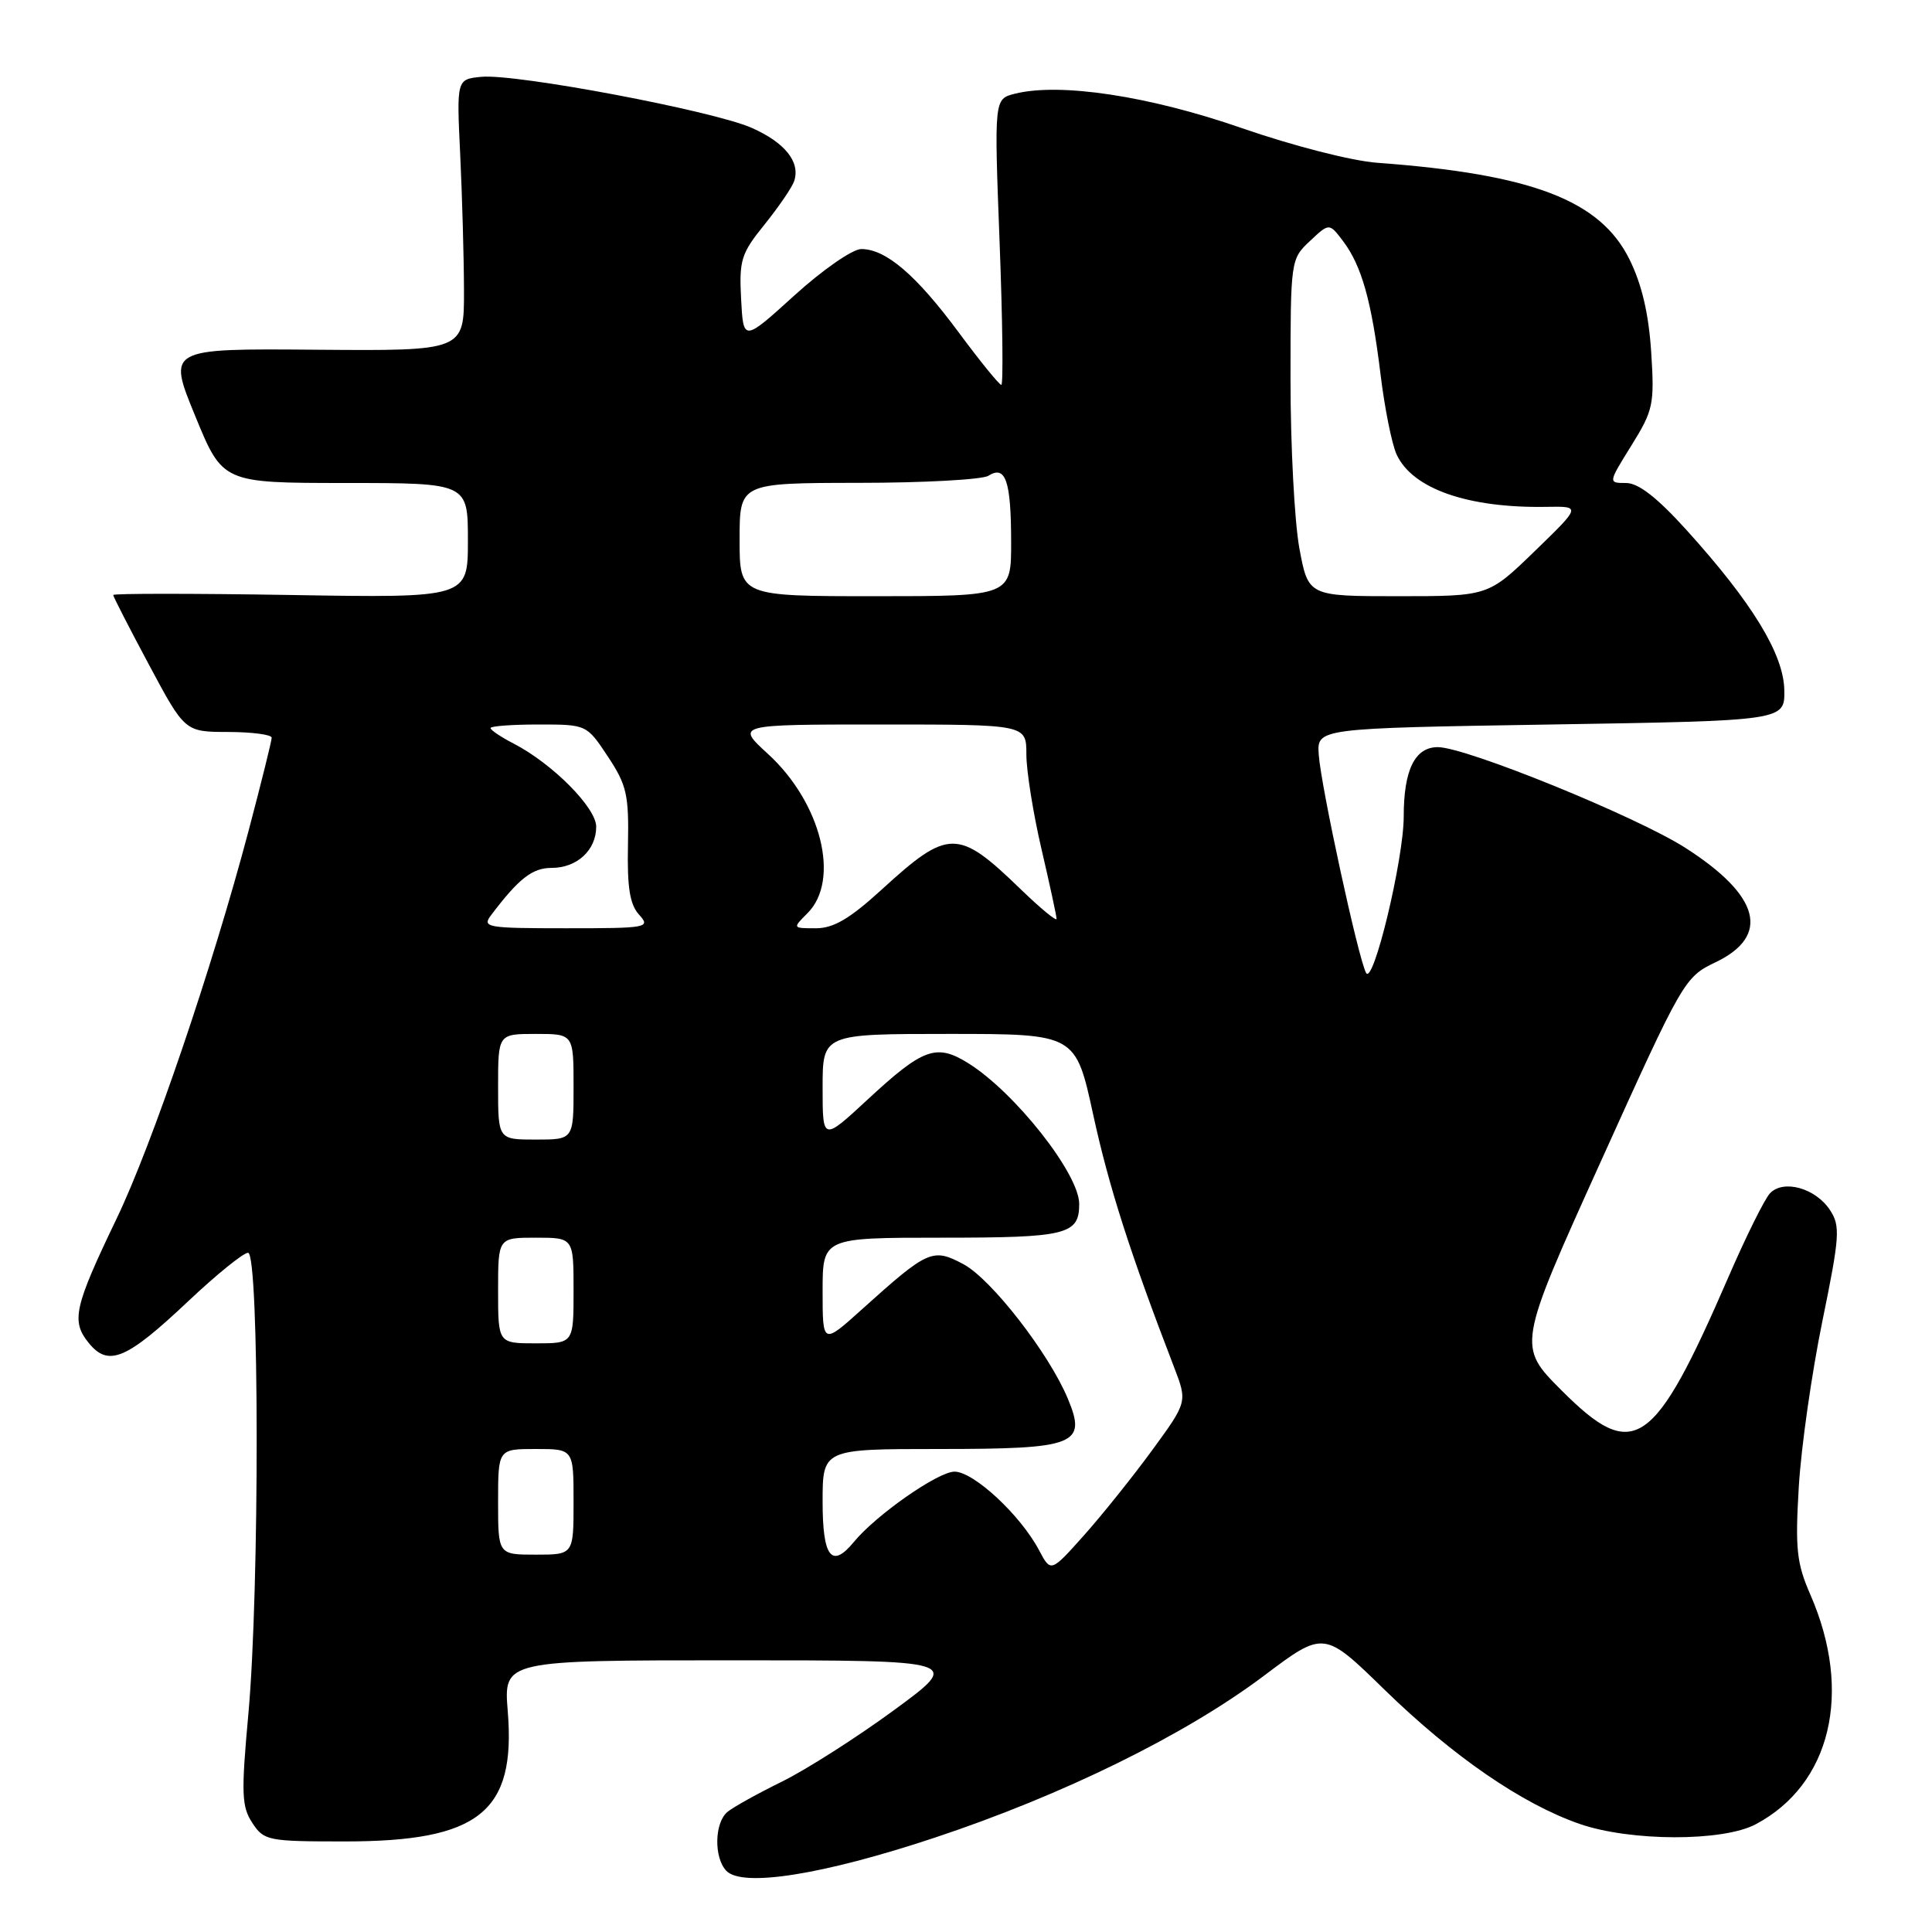 <?xml version="1.0" encoding="UTF-8" standalone="no"?>
<!DOCTYPE svg PUBLIC "-//W3C//DTD SVG 1.1//EN" "http://www.w3.org/Graphics/SVG/1.1/DTD/svg11.dtd" >
<svg xmlns="http://www.w3.org/2000/svg" xmlns:xlink="http://www.w3.org/1999/xlink" version="1.1" viewBox="0 0 256 256">
 <g >
 <path fill="currentColor"
d=" M 123.80 243.52 C 140.82 237.87 157.05 229.89 167.46 222.06 C 175.43 216.06 175.43 216.06 183.46 223.90 C 192.55 232.75 201.68 239.03 209.31 241.68 C 216.05 244.01 228.28 244.04 232.63 241.73 C 242.61 236.45 245.52 224.25 239.90 211.34 C 238.06 207.14 237.86 205.25 238.35 197.00 C 238.66 191.78 240.07 181.91 241.47 175.08 C 243.78 163.80 243.87 162.46 242.49 160.35 C 240.58 157.43 236.31 156.24 234.53 158.12 C 233.82 158.88 231.35 163.85 229.05 169.16 C 219.13 192.04 216.51 193.83 206.94 184.26 C 201.05 178.37 201.05 178.37 212.10 153.94 C 222.99 129.85 223.21 129.47 227.33 127.50 C 234.63 124.00 233.22 118.68 223.33 112.35 C 216.82 108.18 194.25 99.00 190.52 99.00 C 187.48 99.00 186.00 102.01 186.00 108.19 C 186.00 113.87 181.95 130.68 181.01 128.91 C 179.96 126.93 175.04 104.23 174.74 100.00 C 174.50 96.50 174.50 96.50 205.50 96.00 C 236.50 95.50 236.50 95.50 236.43 91.44 C 236.34 86.67 232.18 79.86 223.48 70.24 C 219.57 65.92 217.10 64.00 215.46 64.00 C 213.08 64.00 213.08 64.00 216.17 59.03 C 219.07 54.36 219.24 53.59 218.79 46.63 C 218.46 41.56 217.55 37.67 215.91 34.36 C 212.03 26.53 203.01 23.08 182.50 21.57 C 179.10 21.32 171.31 19.32 164.50 16.96 C 152.27 12.71 140.43 10.92 134.47 12.42 C 131.73 13.11 131.73 13.11 132.45 32.05 C 132.85 42.47 132.95 51.00 132.68 51.00 C 132.41 51.00 129.85 47.85 127.00 44.00 C 121.38 36.42 117.38 33.00 114.12 33.00 C 112.97 33.00 108.99 35.76 105.27 39.14 C 98.50 45.28 98.50 45.28 98.20 39.62 C 97.93 34.45 98.20 33.59 101.32 29.73 C 103.19 27.40 104.96 24.82 105.23 24.00 C 106.07 21.47 104.03 18.90 99.60 16.94 C 94.47 14.67 68.35 9.74 63.78 10.18 C 60.50 10.50 60.50 10.50 60.98 20.50 C 61.24 26.00 61.47 34.10 61.48 38.50 C 61.50 46.50 61.50 46.50 41.85 46.34 C 22.20 46.18 22.20 46.18 25.85 55.08 C 29.50 63.99 29.50 63.99 45.75 64.00 C 62.00 64.00 62.00 64.00 62.00 71.62 C 62.00 79.23 62.00 79.23 38.50 78.84 C 25.57 78.63 15.00 78.63 15.00 78.84 C 15.00 79.05 17.14 83.22 19.75 88.10 C 24.50 96.98 24.50 96.98 30.25 96.99 C 33.41 97.00 36.00 97.34 36.00 97.75 C 36.00 98.16 34.63 103.67 32.96 110.00 C 28.14 128.21 20.15 151.71 15.44 161.50 C 9.82 173.20 9.41 175.05 11.75 177.94 C 14.36 181.16 16.73 180.17 24.95 172.41 C 28.69 168.88 32.25 166.00 32.87 166.00 C 34.37 166.00 34.40 210.75 32.91 227.11 C 31.95 237.64 32.01 239.37 33.43 241.54 C 34.98 243.90 35.48 244.00 45.71 244.00 C 63.49 244.00 68.37 240.10 67.28 226.75 C 66.73 220.00 66.73 220.00 97.09 220.00 C 127.46 220.00 127.46 220.00 118.48 226.59 C 113.54 230.21 106.86 234.47 103.64 236.06 C 100.42 237.64 97.16 239.45 96.39 240.09 C 94.66 241.53 94.58 246.16 96.25 247.90 C 98.38 250.11 109.07 248.41 123.80 243.52 Z  M 137.69 205.43 C 135.24 200.78 129.02 195.00 126.48 195.00 C 124.30 195.00 116.08 200.74 113.13 204.33 C 110.20 207.89 109.00 206.35 109.00 199.00 C 109.00 192.00 109.00 192.00 124.43 192.00 C 142.58 192.00 144.04 191.43 141.49 185.32 C 138.97 179.30 131.39 169.53 127.69 167.53 C 123.59 165.33 122.98 165.60 114.25 173.46 C 109.00 178.19 109.00 178.19 109.00 171.09 C 109.00 164.00 109.00 164.00 124.80 164.00 C 141.35 164.00 143.00 163.60 143.00 159.53 C 143.00 155.53 134.45 144.70 128.27 140.86 C 124.06 138.25 122.31 138.89 114.98 145.68 C 109.00 151.22 109.00 151.22 109.00 144.11 C 109.00 137.00 109.00 137.00 125.77 137.00 C 142.53 137.00 142.53 137.00 144.86 147.73 C 146.94 157.27 149.74 166.02 155.56 181.13 C 157.34 185.76 157.34 185.76 152.69 192.13 C 150.13 195.63 146.06 200.72 143.64 203.43 C 139.24 208.36 139.24 208.36 137.69 205.43 Z  M 66.00 199.00 C 66.00 192.00 66.00 192.00 71.00 192.00 C 76.00 192.00 76.00 192.00 76.00 199.00 C 76.00 206.00 76.00 206.00 71.00 206.00 C 66.00 206.00 66.00 206.00 66.00 199.00 Z  M 66.00 171.00 C 66.00 164.00 66.00 164.00 71.00 164.00 C 76.00 164.00 76.00 164.00 76.00 171.00 C 76.00 178.00 76.00 178.00 71.00 178.00 C 66.00 178.00 66.00 178.00 66.00 171.00 Z  M 66.00 144.00 C 66.00 137.00 66.00 137.00 71.00 137.00 C 76.00 137.00 76.00 137.00 76.00 144.00 C 76.00 151.00 76.00 151.00 71.00 151.00 C 66.00 151.00 66.00 151.00 66.00 144.00 Z  M 65.08 121.25 C 68.76 116.39 70.54 115.00 73.10 115.00 C 76.46 115.00 79.00 112.65 79.00 109.54 C 79.00 107.03 73.21 101.19 68.06 98.53 C 66.38 97.66 65.00 96.74 65.00 96.47 C 65.00 96.21 67.87 96.00 71.37 96.00 C 77.73 96.00 77.73 96.00 80.55 100.25 C 83.05 104.03 83.34 105.32 83.21 111.95 C 83.09 117.59 83.45 119.84 84.68 121.20 C 86.24 122.92 85.82 123.00 75.03 123.00 C 64.45 123.00 63.84 122.89 65.08 121.25 Z  M 107.00 121.00 C 111.38 116.62 108.82 106.35 101.75 99.89 C 97.50 96.00 97.50 96.00 116.75 96.00 C 136.00 96.00 136.00 96.00 136.00 99.96 C 136.00 102.14 136.90 107.78 138.00 112.50 C 139.10 117.22 140.00 121.38 140.00 121.75 C 140.00 122.12 137.86 120.36 135.25 117.83 C 126.92 109.77 125.69 109.77 116.80 117.90 C 112.59 121.74 110.45 123.00 108.11 123.00 C 105.00 123.00 105.00 123.00 107.00 121.00 Z  M 98.00 71.50 C 98.00 64.00 98.00 64.00 113.75 63.98 C 122.41 63.98 130.16 63.55 130.97 63.04 C 133.24 61.60 133.97 63.69 133.98 71.75 C 134.00 79.00 134.00 79.00 116.00 79.00 C 98.00 79.00 98.00 79.00 98.00 71.50 Z  M 172.17 72.63 C 171.53 69.13 171.00 59.09 171.00 50.31 C 171.00 34.47 171.02 34.33 173.57 31.94 C 176.13 29.53 176.13 29.53 177.97 31.96 C 180.43 35.23 181.74 39.87 182.93 49.62 C 183.47 54.08 184.43 58.84 185.05 60.20 C 187.13 64.77 194.52 67.35 204.96 67.16 C 209.50 67.08 209.50 67.08 203.35 73.04 C 197.20 79.00 197.20 79.00 185.27 79.00 C 173.35 79.00 173.35 79.00 172.17 72.63 Z "/>
</g>
</svg>